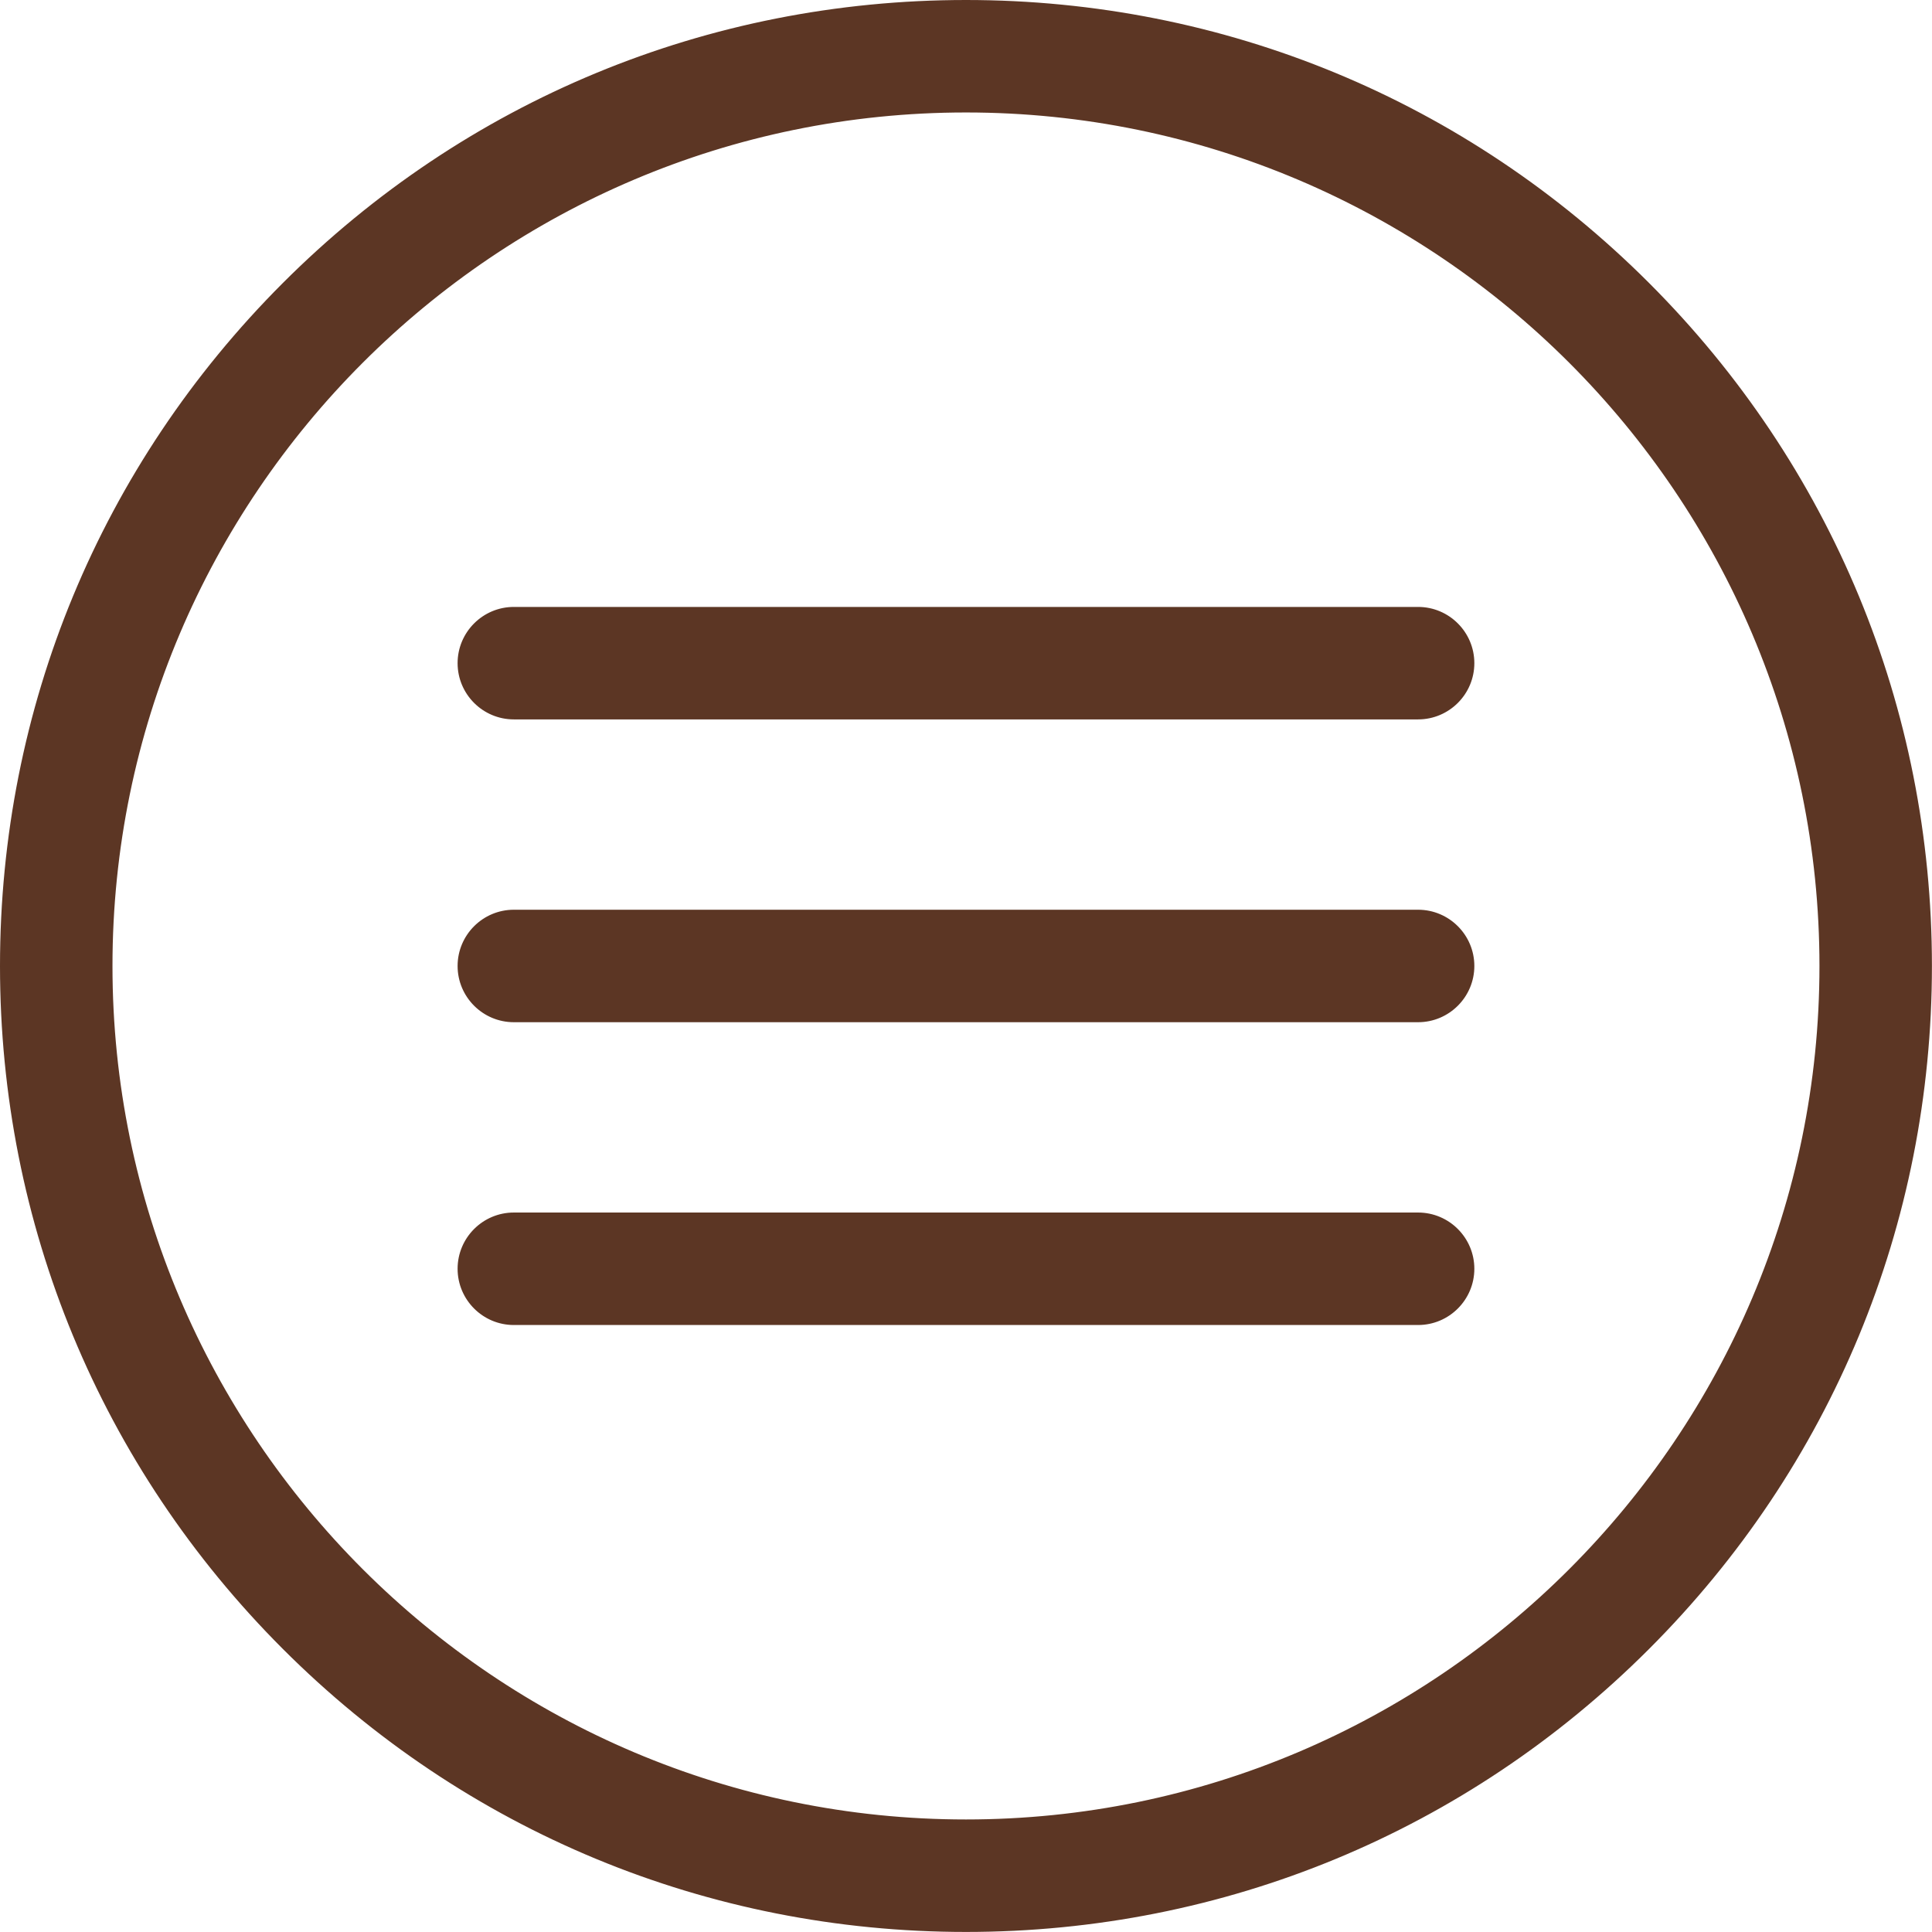 <?xml version="1.0" encoding="UTF-8" standalone="no"?><svg xmlns="http://www.w3.org/2000/svg" xmlns:xlink="http://www.w3.org/1999/xlink" contentScriptType="text/ecmascript" fill="#000000" width="1100.4" zoomAndPan="magnify" contentStyleType="text/css" viewBox="0.0 0.0 1100.4 1100.4" height="1100.4" preserveAspectRatio="xMidYMid meet" version="1"><defs><clipPath id="a"><path d="M 0 0 L 1100.359 0 L 1100.359 1100.371 L 0 1100.371 Z M 0 0"/></clipPath></defs><g><g id="change1_2"><path fill="#5c3624" d="M 550.184 1036.801 C 281.859 1036.801 63.562 818.508 63.562 550.184 C 63.562 281.859 281.859 63.559 550.184 63.559 C 818.508 63.559 1036.801 281.859 1036.801 550.184 C 1036.801 818.508 818.508 1036.801 550.184 1036.801 Z M 938.867 161.5 C 835.047 57.68 697.008 0.5 550.184 0.5 C 403.355 0.5 265.32 57.68 161.5 161.5 C 57.676 265.32 0.5 403.355 0.5 550.184 C 0.5 697.008 57.676 835.047 161.5 938.867 C 265.32 1042.691 403.355 1099.871 550.184 1099.871 C 697.008 1099.871 835.047 1042.691 938.867 938.867 C 1042.691 835.047 1099.859 697.008 1099.859 550.184 C 1099.859 403.355 1042.691 265.32 938.867 161.5"/></g><g id="change1_1" clip-path="url(#a)"><path fill="#5c3624" d="M 550.184 64.059 C 282.137 64.059 64.062 282.137 64.062 550.184 C 64.062 818.23 282.137 1036.301 550.184 1036.301 C 818.23 1036.301 1036.301 818.23 1036.301 550.184 C 1036.301 282.137 818.23 64.059 550.184 64.059 Z M 550.184 1037.301 C 281.582 1037.301 63.062 818.781 63.062 550.184 C 63.062 281.582 281.582 63.059 550.184 63.059 C 818.781 63.059 1037.301 281.582 1037.301 550.184 C 1037.301 818.781 818.781 1037.301 550.184 1037.301 Z M 550.184 1 C 403.492 1 265.578 58.129 161.852 161.852 C 58.125 265.578 1 403.492 1 550.184 C 1 696.875 58.125 834.785 161.852 938.512 C 265.578 1042.238 403.492 1099.371 550.184 1099.371 C 696.875 1099.371 834.785 1042.238 938.512 938.512 C 1042.238 834.785 1099.359 696.875 1099.359 550.184 C 1099.359 403.492 1042.238 265.578 938.512 161.852 C 834.785 58.129 696.875 1 550.184 1 Z M 550.184 1100.371 C 403.223 1100.371 265.062 1043.141 161.145 939.223 C 57.23 835.305 0 697.145 0 550.184 C 0 403.223 57.23 265.062 161.145 161.145 C 265.059 57.23 403.223 0 550.184 0 C 697.141 0 835.305 57.23 939.223 161.145 C 1043.141 265.062 1100.359 403.227 1100.359 550.184 C 1100.359 697.141 1043.141 835.305 939.223 939.223 C 835.305 1043.141 697.141 1100.371 550.184 1100.371"/></g><g id="change1_3"><path fill="#5c3624" d="M 807.703 346.188 L 292.66 346.188 C 275.246 346.188 261.133 360.305 261.133 377.719 C 261.133 395.133 275.246 409.246 292.66 409.246 L 807.703 409.246 C 825.117 409.246 839.234 395.133 839.234 377.719 C 839.234 360.305 825.117 346.188 807.703 346.188"/></g><g id="change1_4"><path fill="#5c3624" d="M 292.66 346.688 C 275.551 346.688 261.633 360.605 261.633 377.719 C 261.633 394.828 275.551 408.746 292.66 408.746 L 807.703 408.746 C 824.812 408.746 838.734 394.828 838.734 377.719 C 838.734 360.605 824.812 346.688 807.703 346.688 Z M 807.703 409.746 L 292.66 409.746 C 275 409.746 260.633 395.379 260.633 377.719 C 260.633 360.055 275 345.688 292.66 345.688 L 807.703 345.688 C 825.367 345.688 839.734 360.055 839.734 377.719 C 839.734 395.379 825.367 409.746 807.703 409.746"/></g><g id="change1_5"><path fill="#5c3624" d="M 807.703 518.652 L 292.66 518.652 C 275.246 518.652 261.133 532.77 261.133 550.184 C 261.133 567.598 275.246 581.715 292.66 581.715 L 807.703 581.715 C 825.117 581.715 839.234 567.598 839.234 550.184 C 839.234 532.77 825.117 518.652 807.703 518.652"/></g><g id="change1_6"><path fill="#5c3624" d="M 292.66 519.152 C 275.551 519.152 261.633 533.074 261.633 550.184 C 261.633 567.293 275.551 581.215 292.66 581.215 L 807.703 581.215 C 824.812 581.215 838.734 567.293 838.734 550.184 C 838.734 533.074 824.812 519.152 807.703 519.152 Z M 807.703 582.215 L 292.66 582.215 C 275 582.215 260.633 567.844 260.633 550.184 C 260.633 532.52 275 518.152 292.66 518.152 L 807.703 518.152 C 825.367 518.152 839.734 532.52 839.734 550.184 C 839.734 567.844 825.367 582.215 807.703 582.215"/></g><g id="change1_7"><path fill="#5c3624" d="M 807.703 691.117 L 292.66 691.117 C 275.246 691.117 261.133 705.234 261.133 722.648 C 261.133 740.062 275.246 754.18 292.66 754.18 L 807.703 754.18 C 825.117 754.18 839.234 740.062 839.234 722.648 C 839.234 705.234 825.117 691.117 807.703 691.117"/></g><g id="change1_8"><path fill="#5c3624" d="M 292.66 691.617 C 275.551 691.617 261.633 705.539 261.633 722.648 C 261.633 739.758 275.551 753.68 292.66 753.68 L 807.703 753.68 C 824.812 753.68 838.734 739.758 838.734 722.648 C 838.734 705.539 824.812 691.617 807.703 691.617 Z M 807.703 754.68 L 292.66 754.68 C 275 754.68 260.633 740.309 260.633 722.648 C 260.633 704.988 275 690.617 292.66 690.617 L 807.703 690.617 C 825.367 690.617 839.734 704.988 839.734 722.648 C 839.734 740.309 825.367 754.68 807.703 754.68"/></g></g></svg>